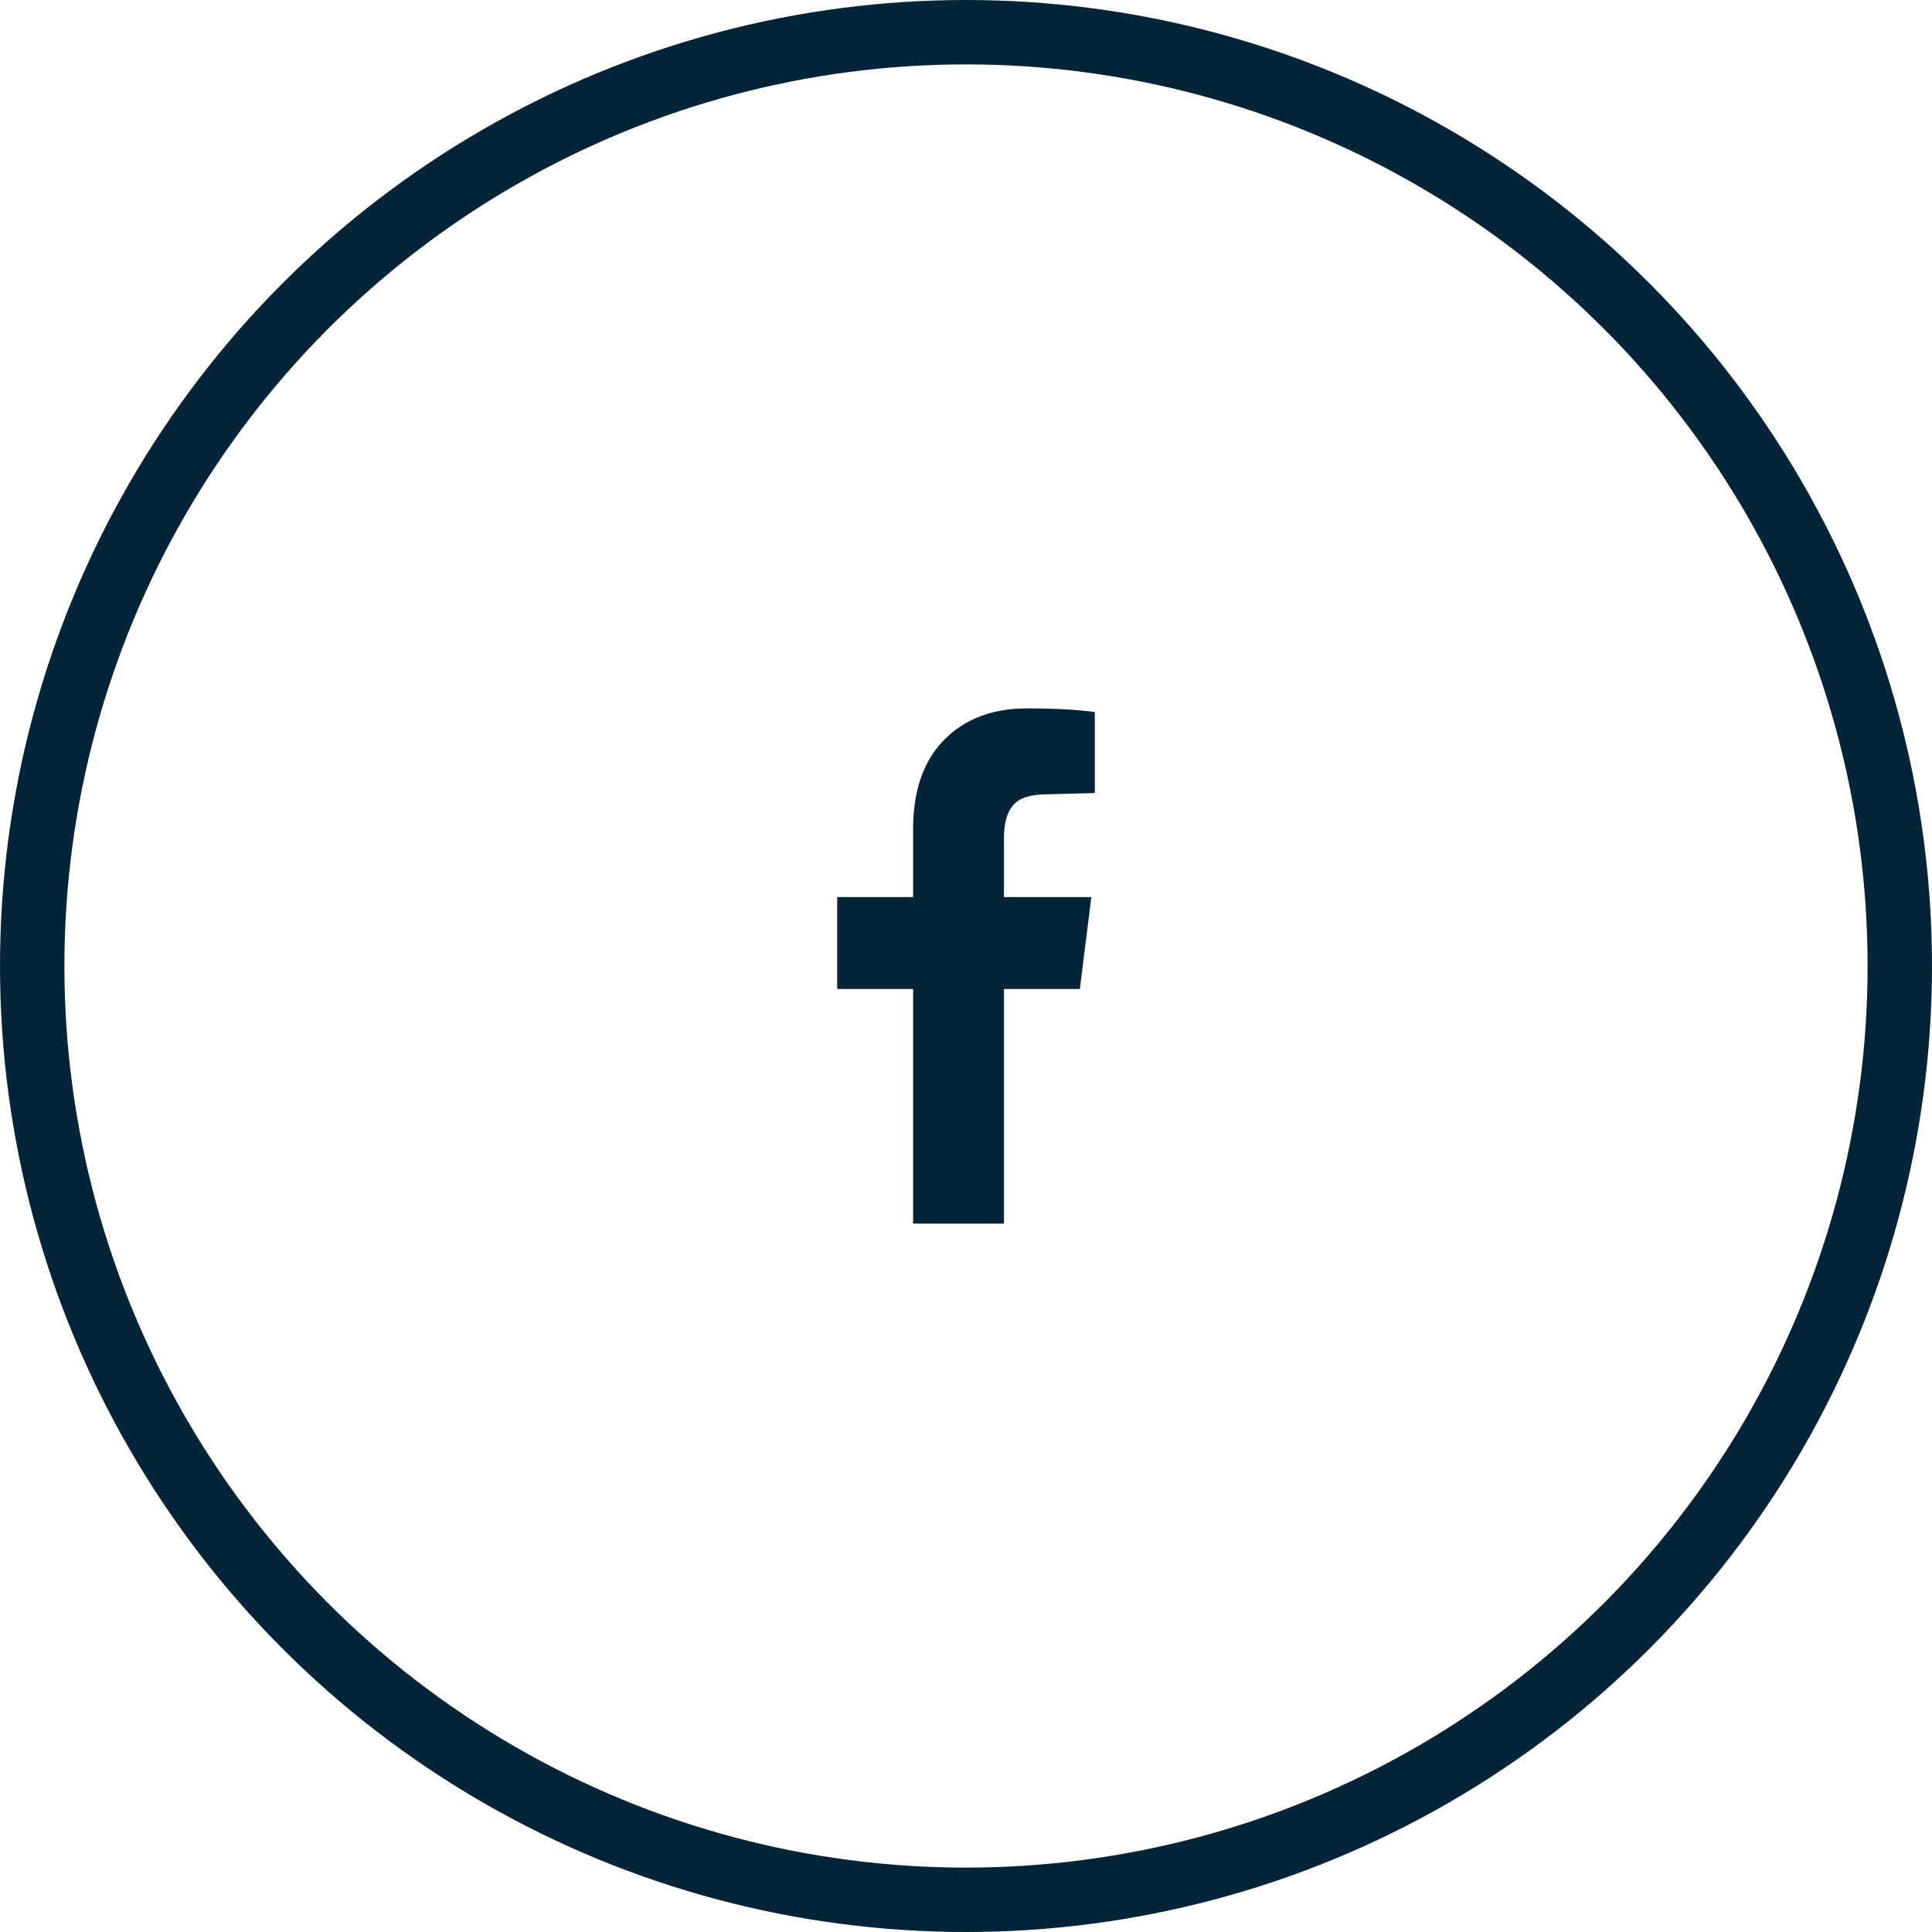 <svg width="60" height="60" viewBox="0 0 60 60" fill="none" xmlns="http://www.w3.org/2000/svg">
<circle cx="30" cy="30" r="29" stroke="#062438" stroke-width="2"/>
<path d="M31.179 38H28.357V30.714H26V27.859H28.357V25.756C28.357 24.554 28.679 23.628 29.321 22.977C29.964 22.326 30.821 22 31.893 22C32.75 22 33.452 22.038 34 22.113V24.629L32.536 24.667C32.012 24.667 31.655 24.779 31.464 25.005C31.274 25.23 31.179 25.568 31.179 26.019V27.859H33.893L33.536 30.714H31.179V38Z" fill="#062438"/>
</svg>
